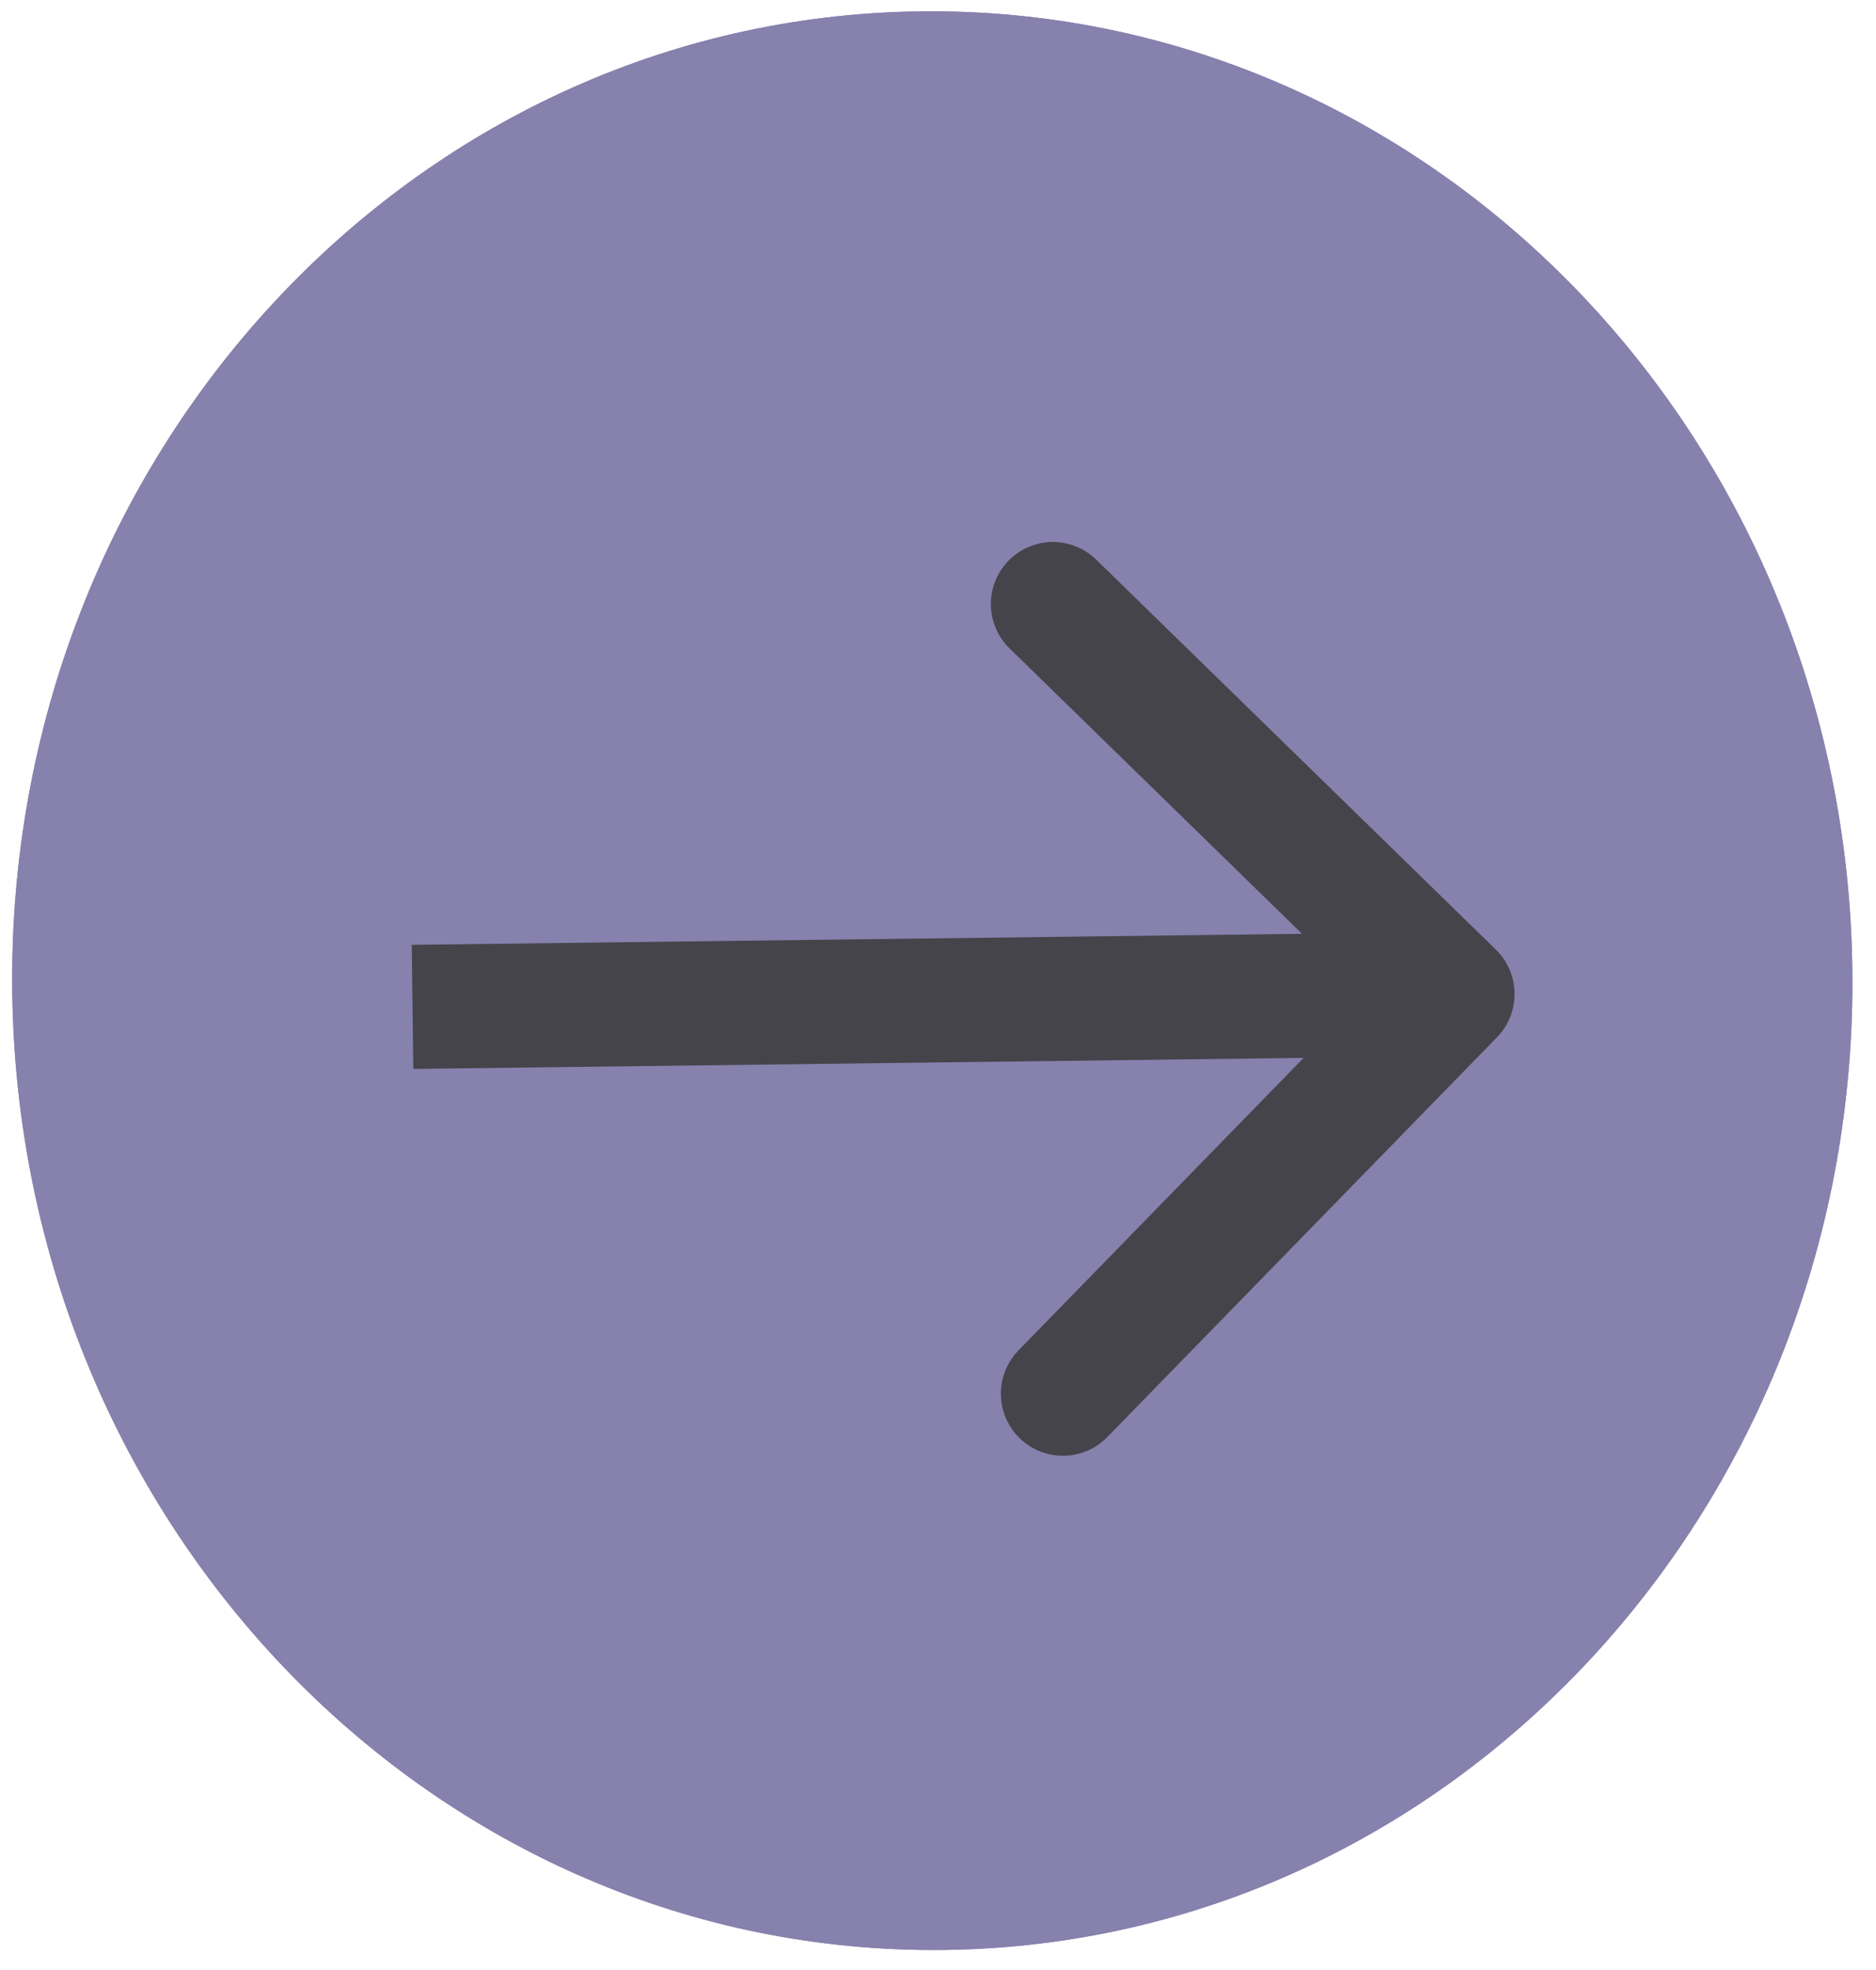 <svg width="121" height="127" viewBox="0 0 121 127" fill="none" xmlns="http://www.w3.org/2000/svg">
<g id="Btn change Login ">
<g id="Switch to Register Btn">
<path d="M60.922 125.708C28.149 126.113 1.228 98.465 0.791 63.955C0.354 29.444 26.568 1.139 59.34 0.734C92.113 0.329 119.035 27.976 119.472 62.487C119.908 96.997 93.695 125.302 60.922 125.708Z" fill="#8781AD"/>
<path d="M60.922 125.708C28.149 126.113 1.228 98.465 0.791 63.955C0.354 29.444 26.568 1.139 59.34 0.734C92.113 0.329 119.035 27.976 119.472 62.487C119.908 96.997 93.695 125.302 60.922 125.708Z" fill="#8781AD"/>
</g>
<path id="Swith to Register arrow" d="M96.552 66.874C98.094 65.293 98.062 62.76 96.48 61.218L70.704 36.079C69.122 34.536 66.59 34.568 65.048 36.149C63.505 37.73 63.538 40.263 65.119 41.805L88.031 64.151L65.692 87.056C64.15 88.638 64.182 91.17 65.764 92.713C67.345 94.255 69.878 94.224 71.42 92.643L96.552 66.874ZM26.658 68.91L93.738 68.081L93.637 60.081L26.557 60.911L26.658 68.91Z" fill="#3A3A3A" fill-opacity="0.85"/>
</g>
</svg>

